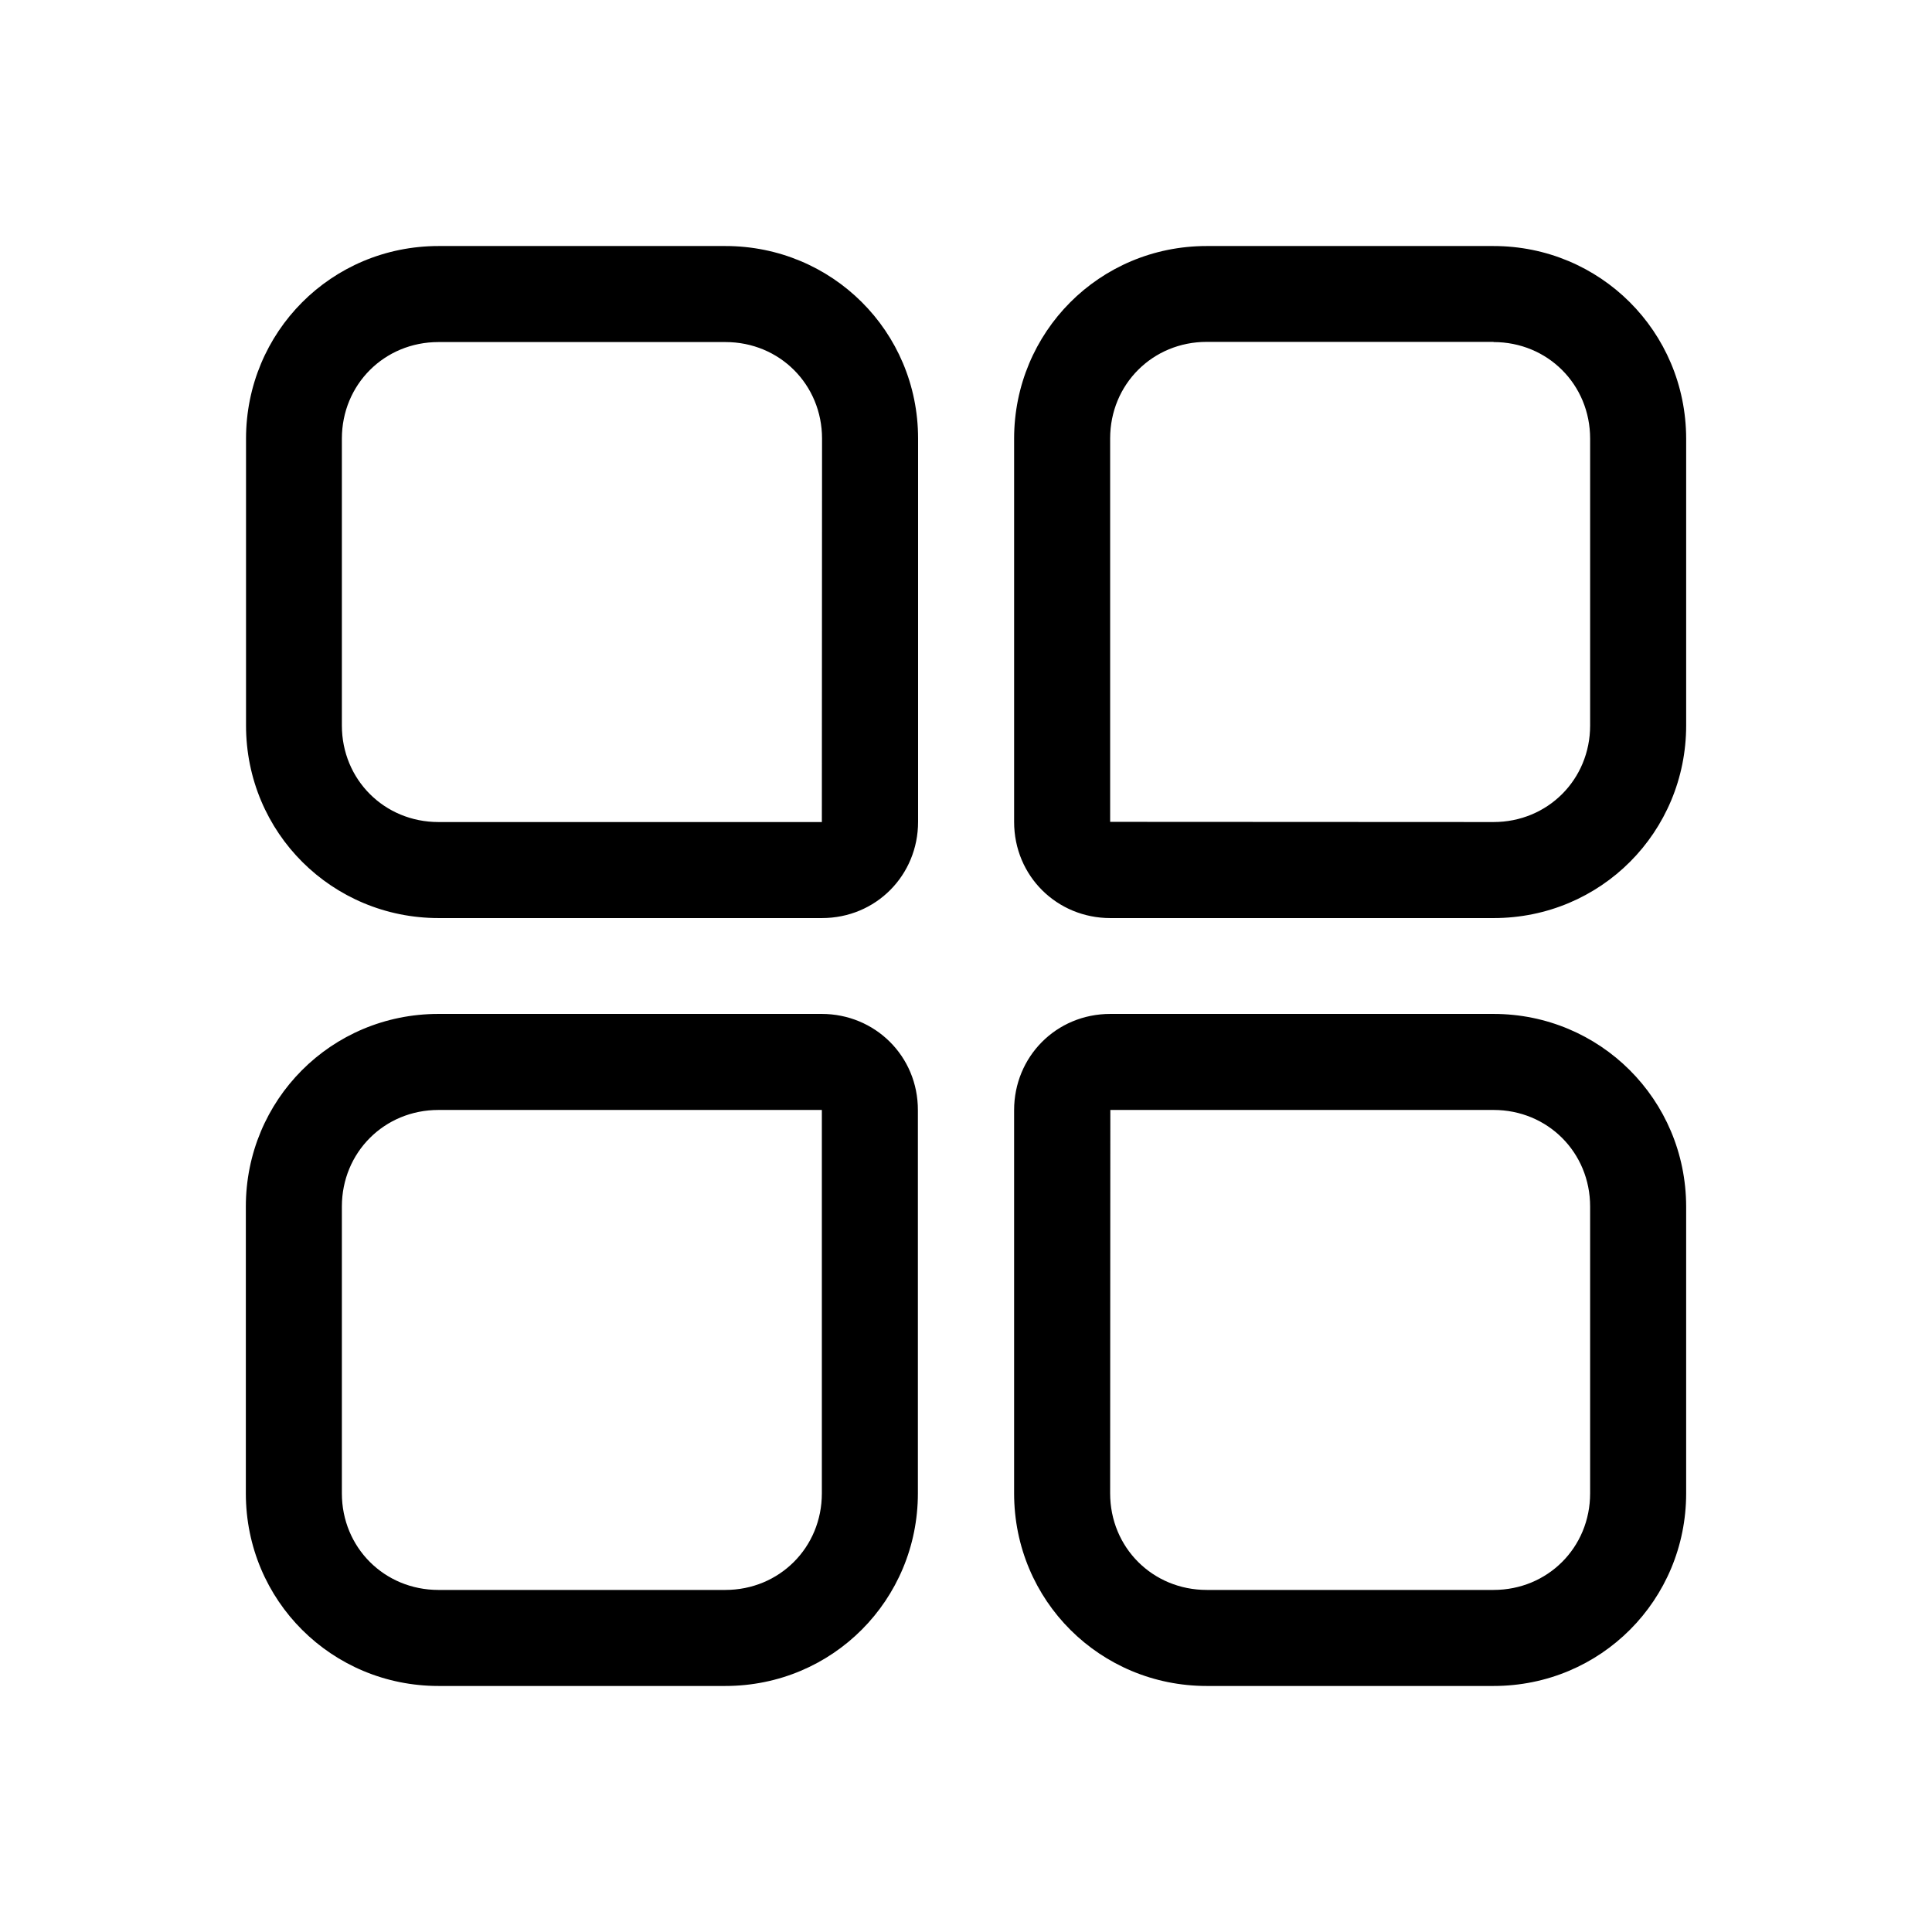 <?xml version="1.0" standalone="no"?><!DOCTYPE svg PUBLIC "-//W3C//DTD SVG 1.1//EN" "http://www.w3.org/Graphics/SVG/1.1/DTD/svg11.dtd"><svg t="1590457971631" class="icon" viewBox="0 0 1024 1024" version="1.1" xmlns="http://www.w3.org/2000/svg" p-id="4227" xmlns:xlink="http://www.w3.org/1999/xlink" width="128" height="128"><defs><style type="text/css"></style></defs><path d="M435.5 588.3l0.1 0.1v203.1c0 28.7-22.5 51.2-51.2 51.2h-152c-28.7 0-51.2-22.5-51.2-51.2v-152c0-28.7 22.5-51.2 51.2-51.2h203.1z m0-50.9H232.4c-57 0-102.1 45.7-102.1 102.1v152c0 57 45.7 102.1 102.1 102.1h152c57 0 102.1-45.7 102.1-102.1v-203c0.1-28.8-22.8-51.1-51-51.1m356.1 50.9c28.7 0 51.2 22.5 51.2 51.2v152c0 28.7-22.5 51.2-51.2 51.2h-152c-28.7 0-51.2-22.5-51.2-51.2l0.1-203.2h203.1z m0-50.9H588.5c-28.8 0-51 22.8-51 51v203.1c0 57 45.7 102.1 102.1 102.1h152c57 0 102.1-45.7 102.1-102.1v-152c-0.1-56.9-45.8-102.1-102.1-102.1M384.5 181.3c28.7 0 51.2 22.5 51.2 51.2l-0.1 203.2H232.4c-28.7 0-51.2-22.5-51.2-51.2v-152c0-28.7 22.5-51.2 51.2-51.2h152.1z m0-50.9h-152c-57 0-102.1 45.7-102.1 102.1v152c0 57 45.7 102.1 102.1 102.1h203.1c28.8 0 51-22.8 51-51V232.4c0-56.9-45.7-102-102.1-102m407.1 50.9c28.7 0 51.2 22.5 51.2 51.2v152c0 28.7-22.5 51.2-51.2 51.2l-203.2-0.1V232.4c0-28.7 22.5-51.2 51.2-51.2h152v0.1z m0-50.9h-152c-57 0-102.1 45.7-102.1 102.1v203.1c0 28.8 22.8 51 51 51h203.1c57 0 102.1-45.7 102.1-102.1v-152c-0.1-57-45.8-102.1-102.1-102.1" p-id="4228"></path></svg>